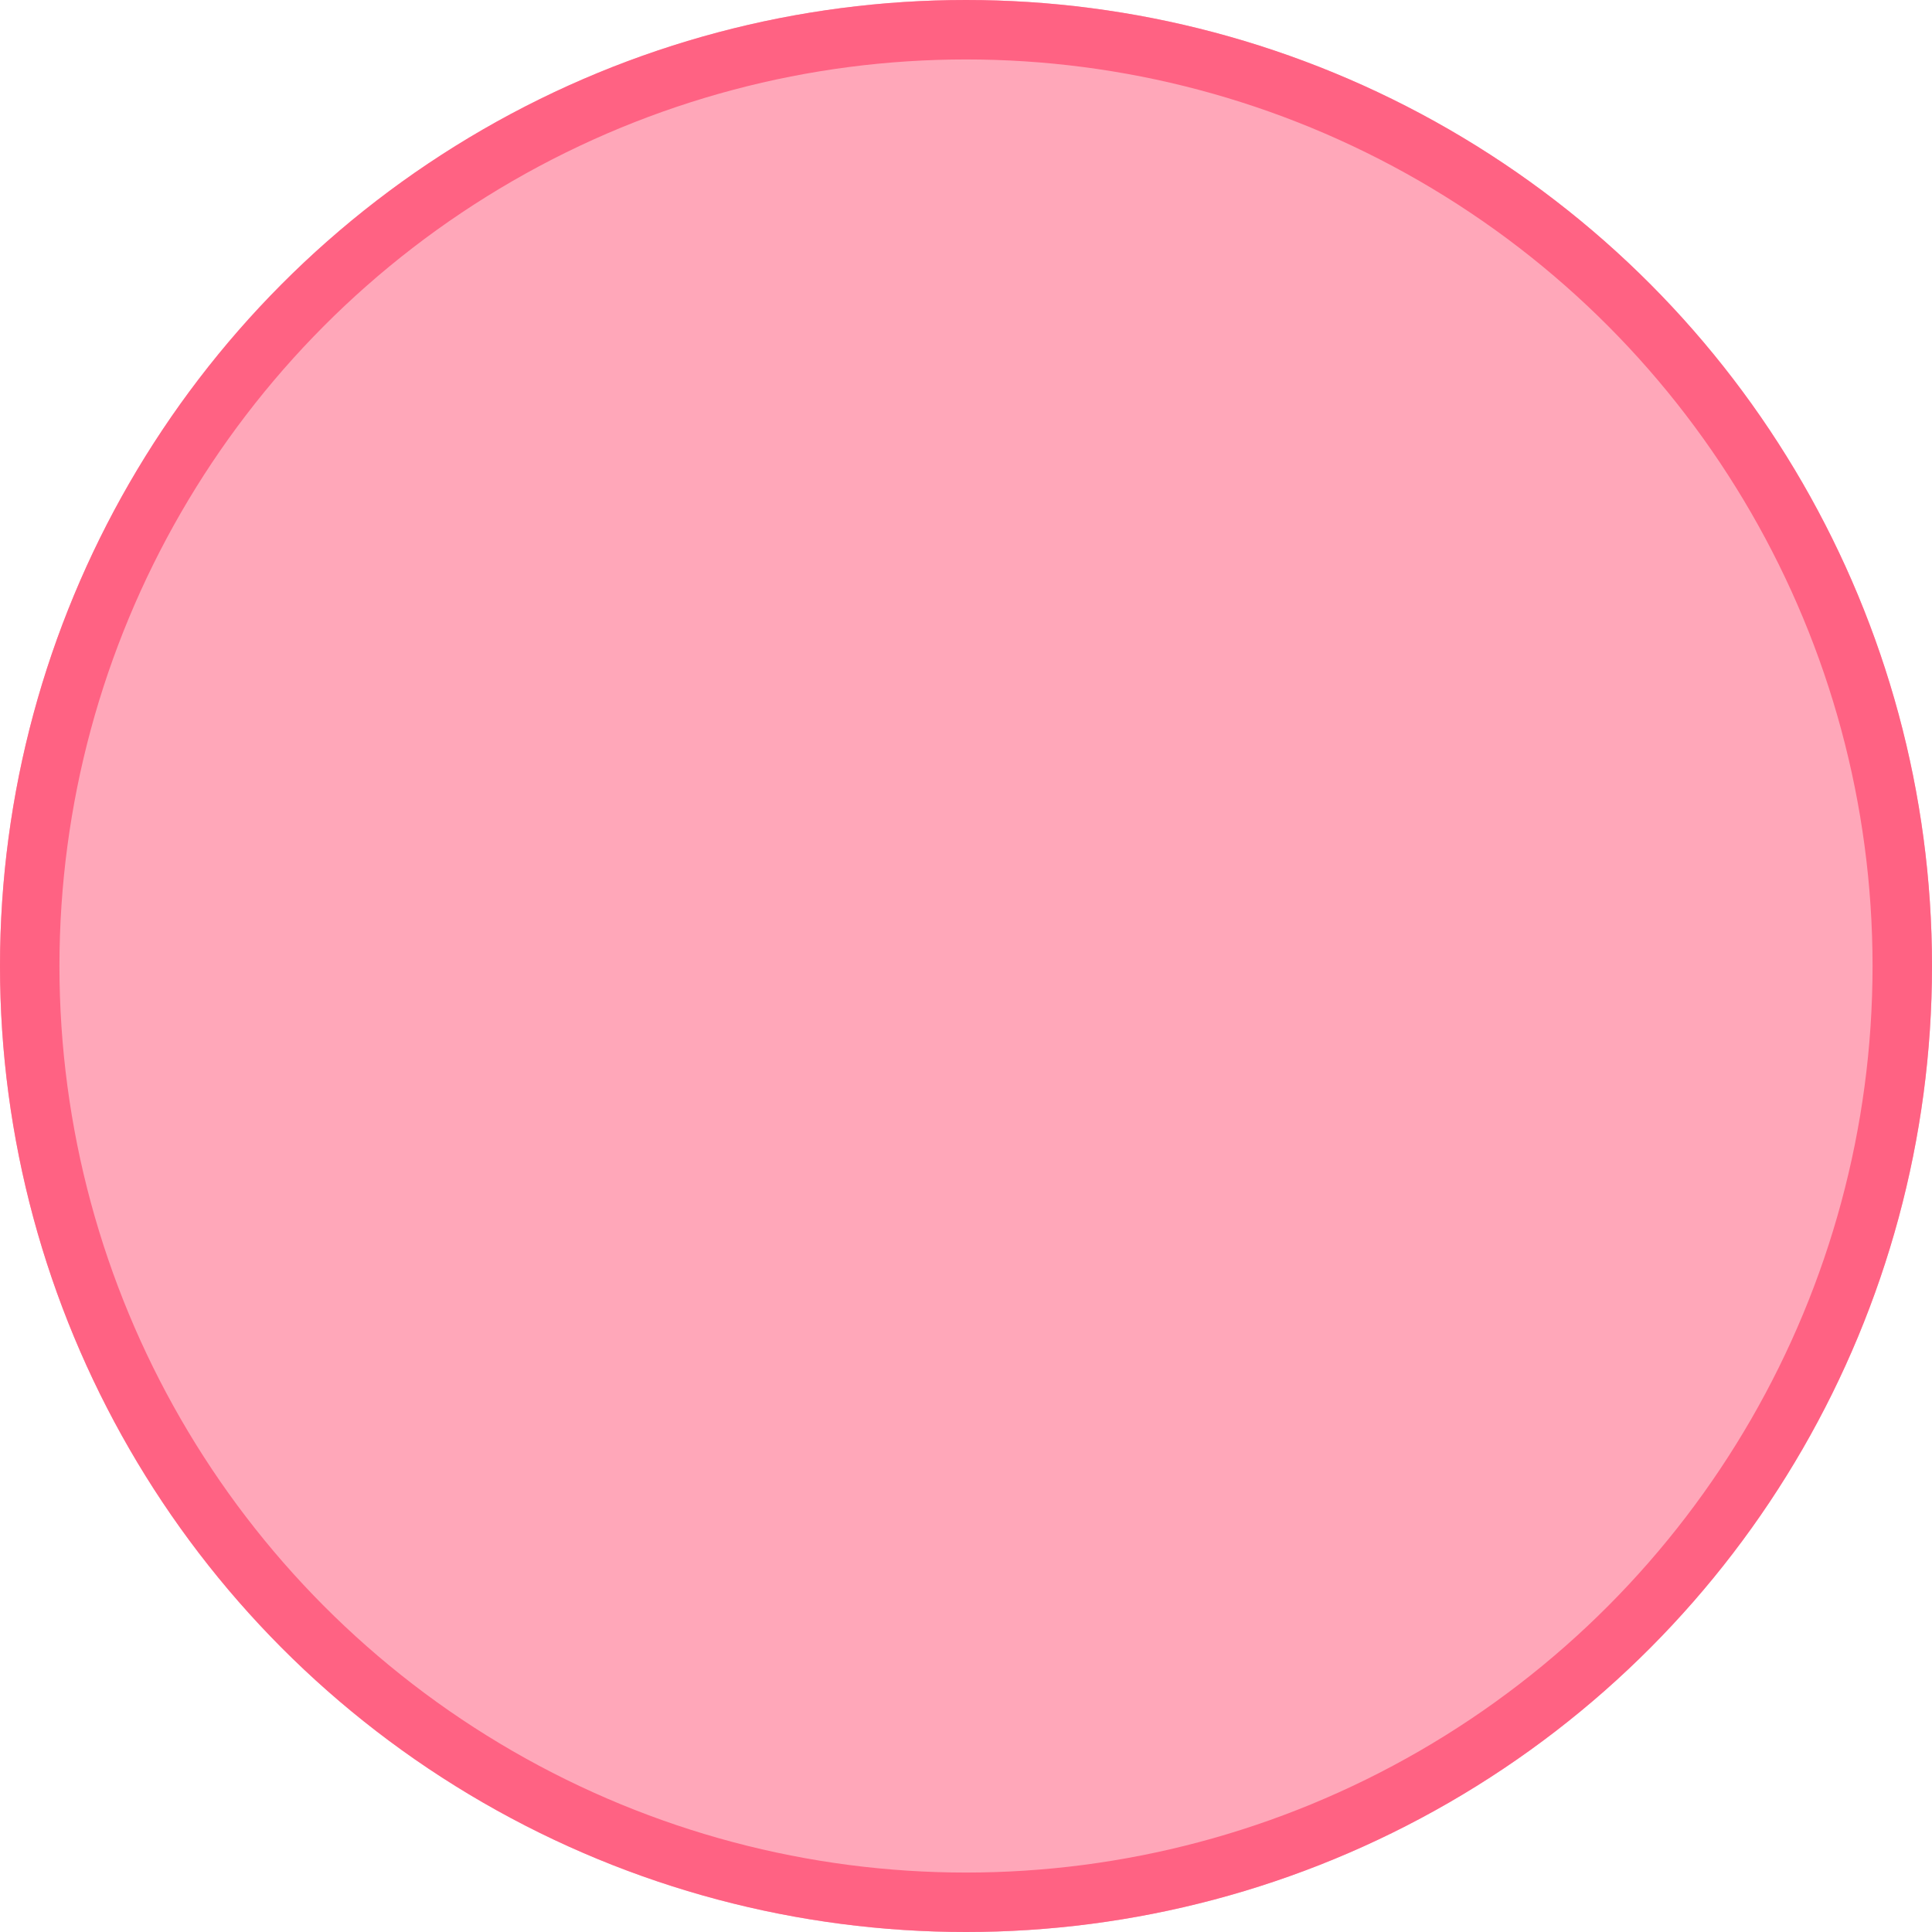 <svg xmlns="http://www.w3.org/2000/svg" xmlns:xlink="http://www.w3.org/1999/xlink" width="130" height="130" viewBox="0 0 130 130">
    <defs>
        <circle id="a" cx="65" cy="65" r="65"/>
    </defs>
    <g fill="none" fill-rule="evenodd">
        <use fill="#FF6283" fill-opacity=".56" xlink:href="#a"/>
        <circle cx="65" cy="65" r="63" stroke="#FF6283" stroke-width="4"/>
    </g>
</svg>
